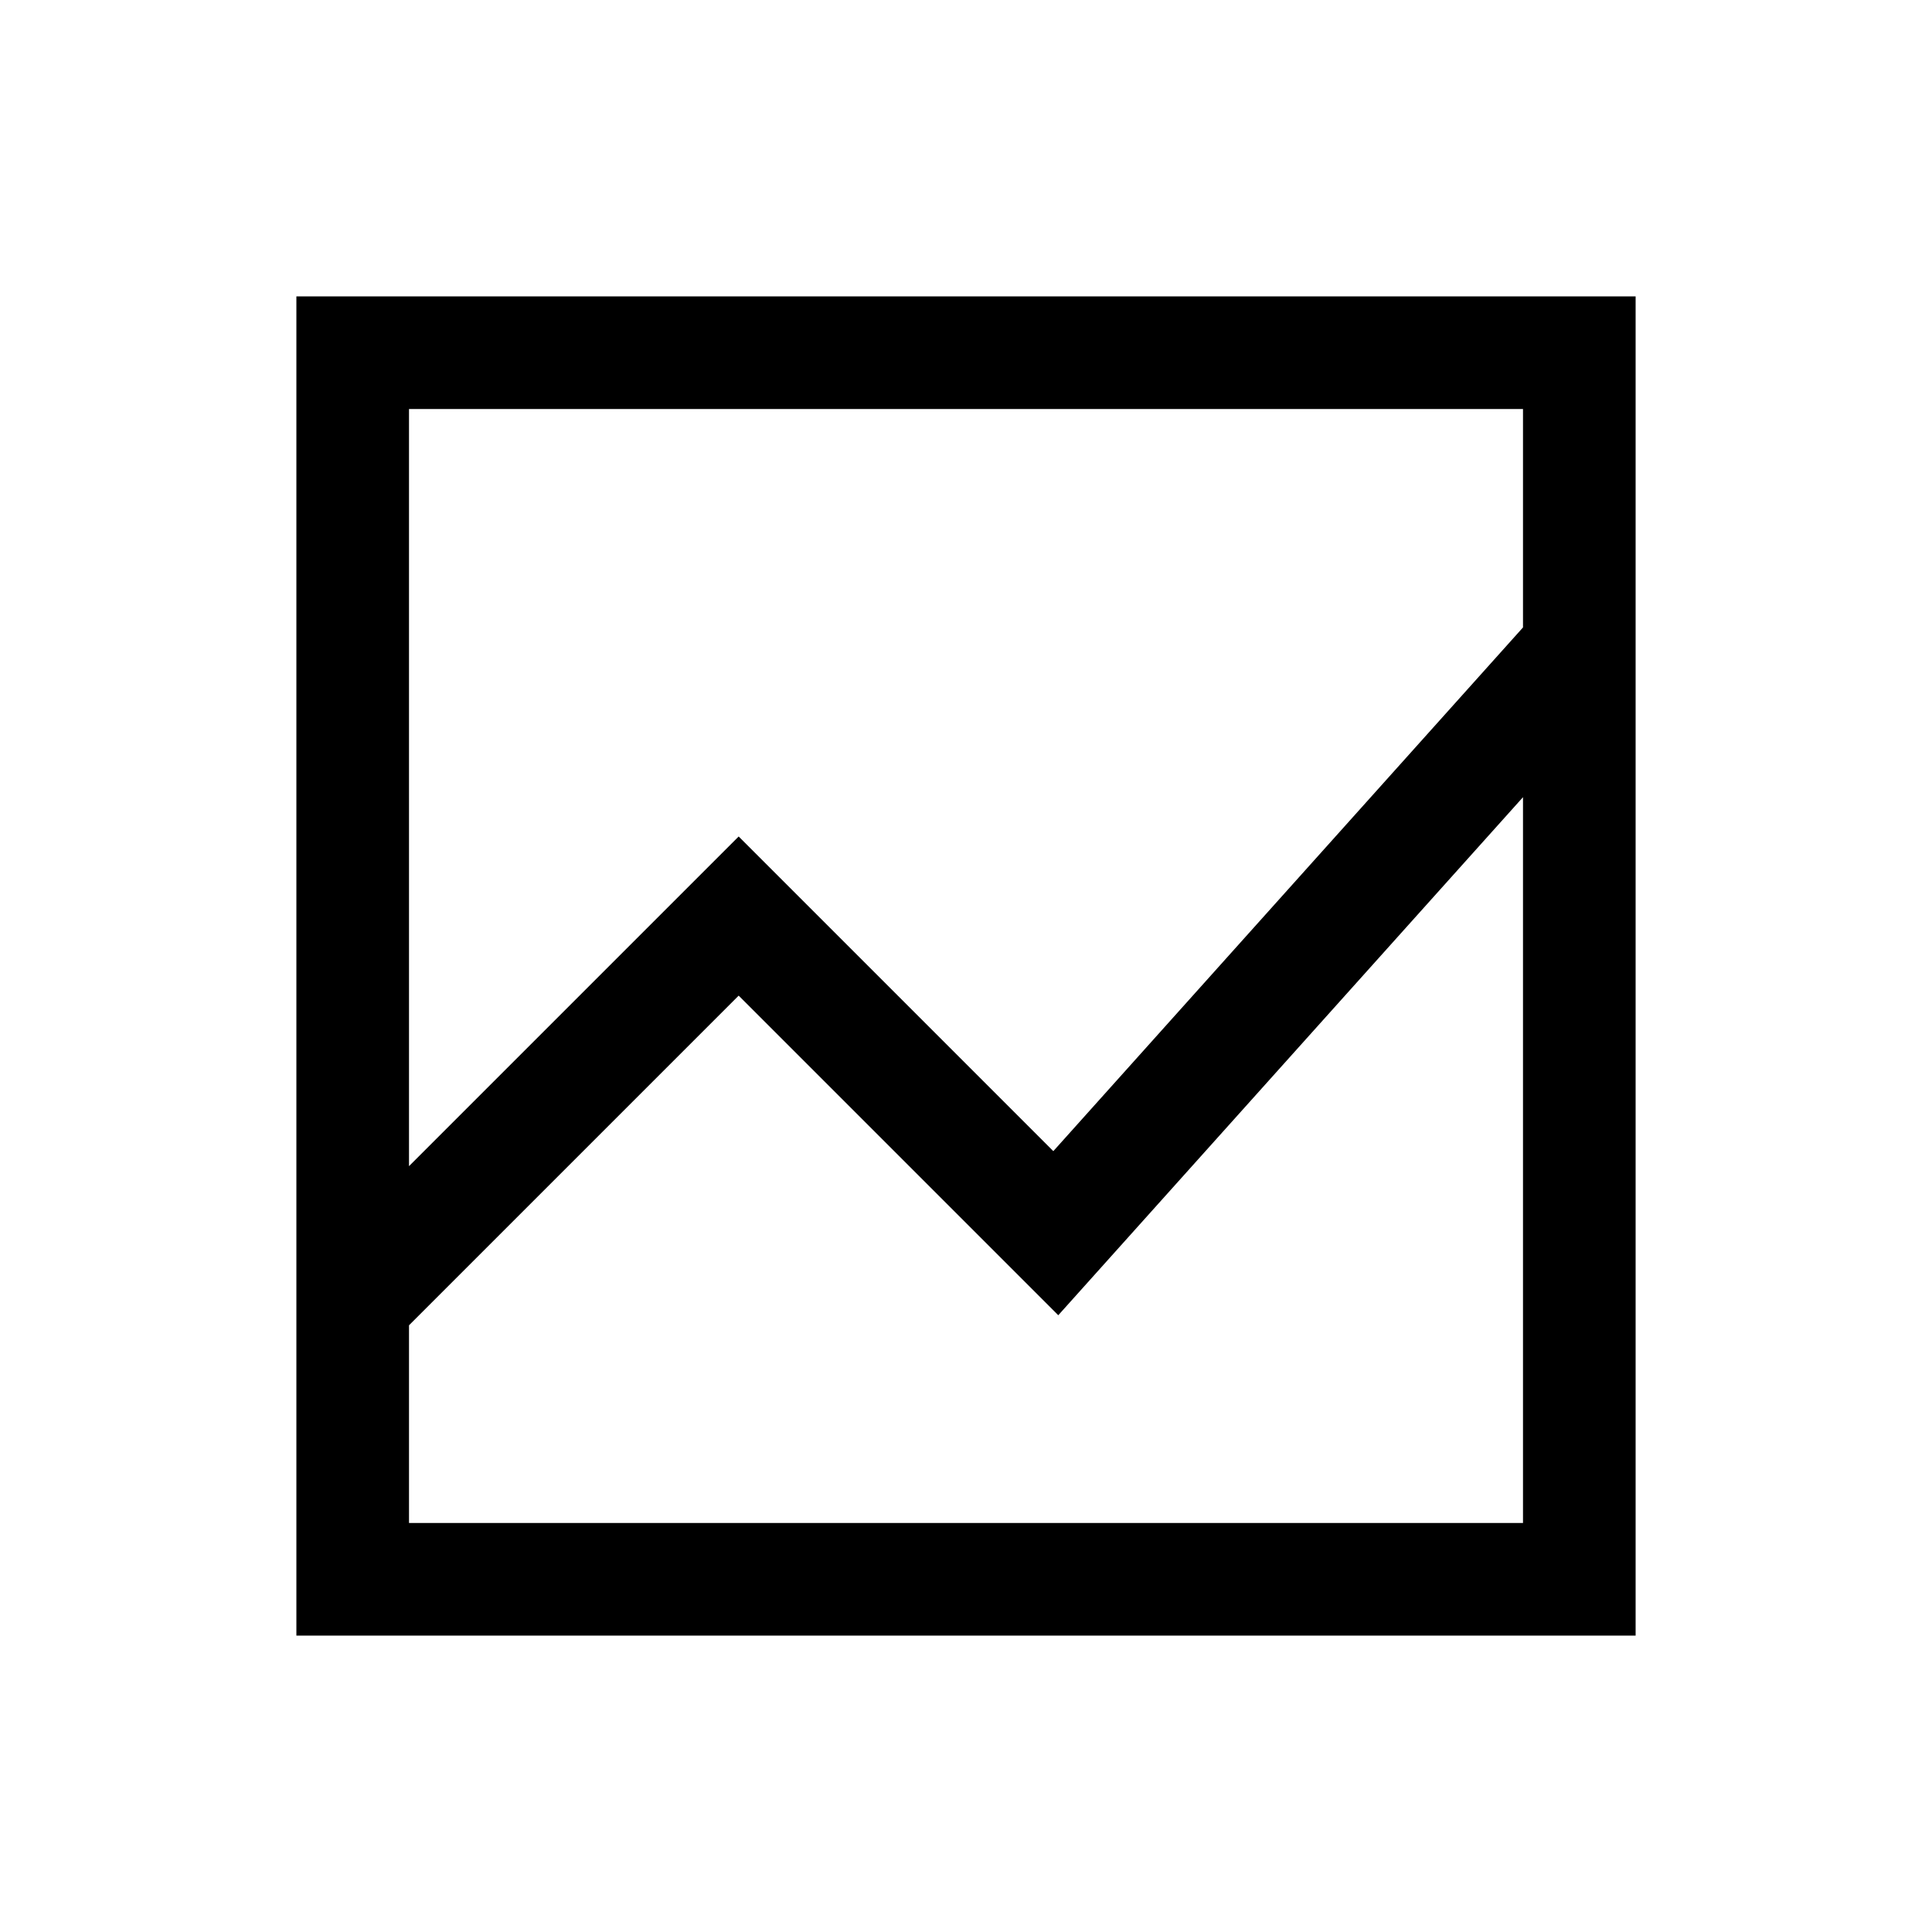 <svg xmlns="http://www.w3.org/2000/svg" height="24" viewBox="0 -960 960 960" width="24"><path d="M147.271-147.271v-665.458h665.458v665.458H147.271Zm55.96-154.192v98.232h553.538v-360.655L525.846-306.463 367.039-465.271 203.231-301.463Zm0-79.074 163.808-163.809 156.346 156.347L756.769-648.23v-108.539H203.231v376.232Zm0-183.349v-84.344 260.231-156.347V-301.463v-163.808 158.808-257.423Zm0 183.349v-376.232 368.77-156.347 163.809Zm0 79.074v-163.808 158.808-257.423 360.655-98.232Z"/></svg>